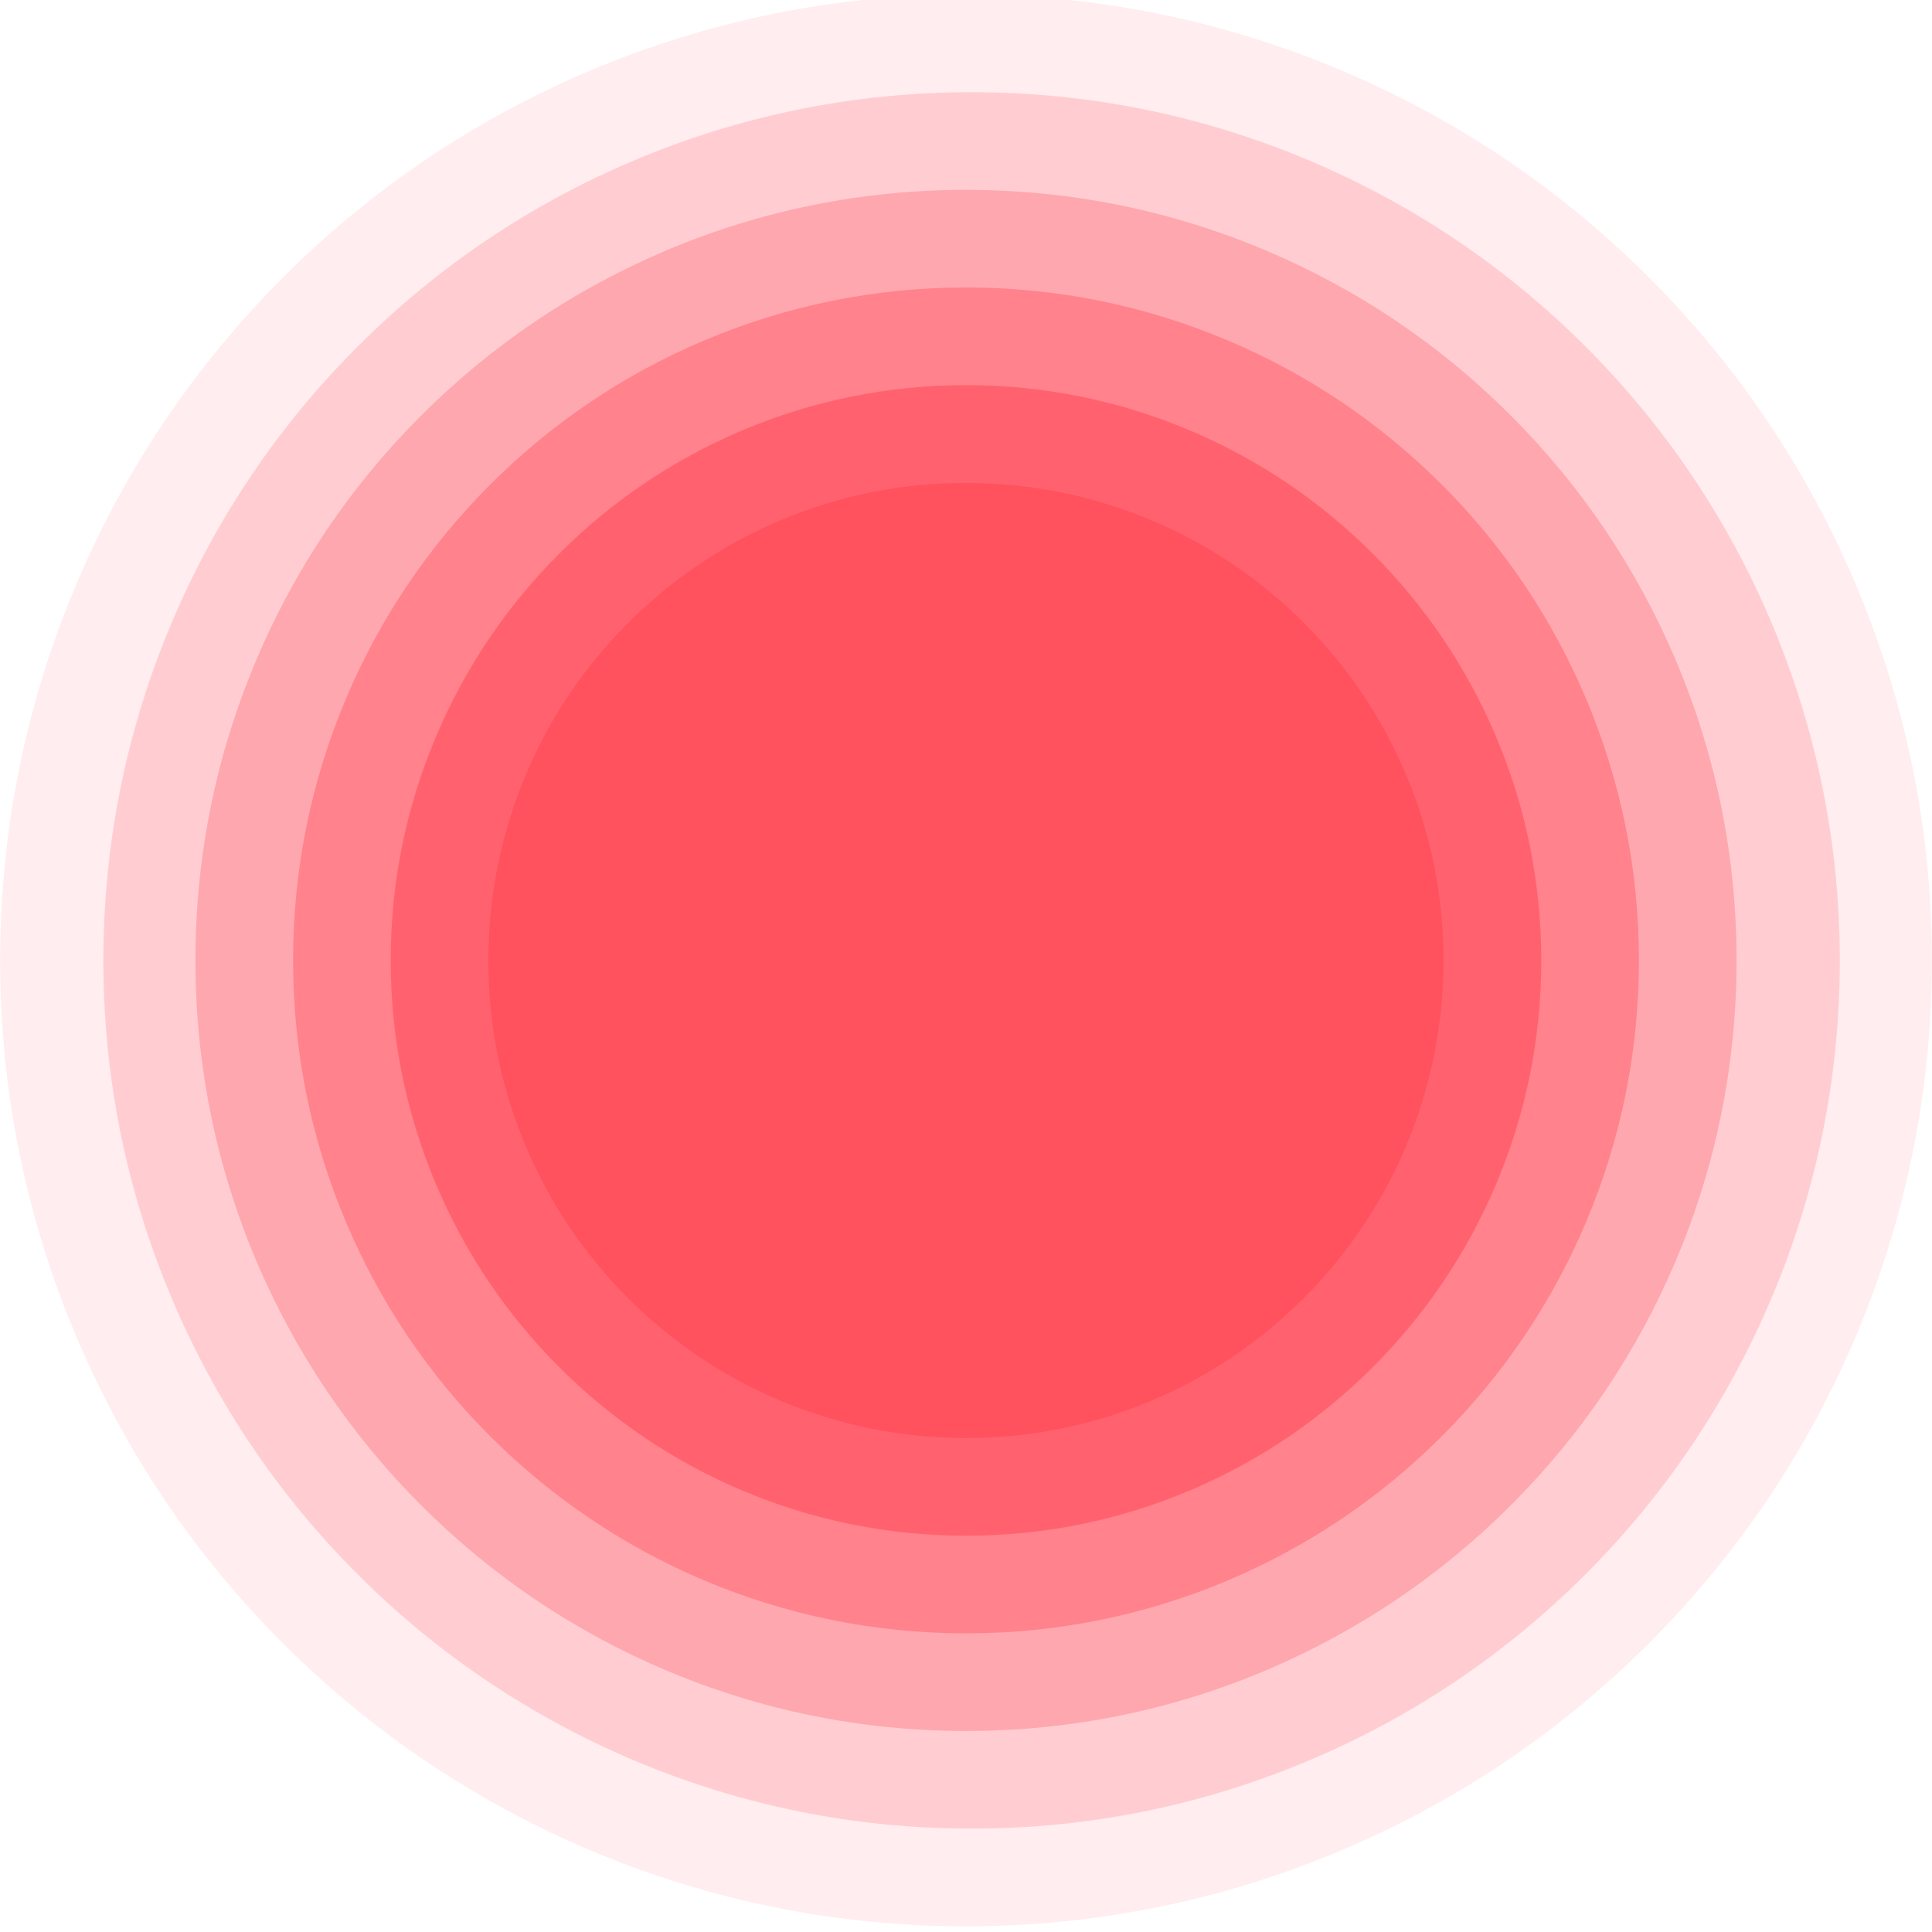 <?xml version="1.0" encoding="utf-8"?>
<!-- Generator: Adobe Illustrator 17.1.0, SVG Export Plug-In . SVG Version: 6.00 Build 0)  -->
<!DOCTYPE svg PUBLIC "-//W3C//DTD SVG 1.1//EN" "http://www.w3.org/Graphics/SVG/1.1/DTD/svg11.dtd">
<svg version="1.1" id="Layer_1" xmlns="http://www.w3.org/2000/svg" xmlns:xlink="http://www.w3.org/1999/xlink" x="0px" y="0px"
	 viewBox="0 0 1385 1385" enable-background="new 0 0 1385 1385" xml:space="preserve">
<g>
	<path fill="#FF4D5A" fill-opacity="0.1" d="M692.5,1380.9c-93.3,0-184-18.4-269.6-54.6c-82.5-34.9-156.5-84.8-220-148.2
		c-63.5-63.5-113.3-137.5-148.2-220C18.5,872.5,0.1,781.8,0.1,688.5c0-93.3,18.4-184,54.6-269.6c34.9-82.5,84.8-156.5,148.2-220
		c63.5-63.5,137.5-113.3,220-148.2C508.5,14.5,599.2-3.9,692.5-3.9c93.3,0,184,18.4,269.6,54.6c82.5,34.9,156.5,84.8,220,148.2
		c63.5,63.5,113.3,137.5,148.2,220c36.2,85.6,54.6,176.3,54.6,269.6c0,93.3-18.4,184-54.6,269.6c-34.9,82.5-84.8,156.5-148.2,219.9
		c-63.5,63.5-137.5,113.3-220,148.2C876.5,1362.5,785.8,1380.9,692.5,1380.9"/>
	<path fill="#FF4D5A" fill-opacity="0.2" d="M696.5,1310.9c-83.9,0-165.4-16.5-242.4-49.1c-74.1-31.4-140.7-76.2-197.7-133.2
		c-57-57-101.9-123.6-133.2-197.7c-32.6-77-49.1-158.5-49.1-242.4c0-83.9,16.5-165.4,49.1-242.4c31.4-74.2,76.2-140.7,133.2-197.7
		c57-57,123.6-101.9,197.7-133.2c77-32.6,158.5-49.1,242.4-49.1c83.9,0,165.4,16.5,242.4,49.1c74.2,31.4,140.7,76.2,197.7,133.2
		c57.1,57.1,101.9,123.6,133.2,197.7c32.5,76.9,49.1,158.5,49.1,242.4c0,83.9-16.5,165.4-49.1,242.4
		c-31.4,74.1-76.2,140.7-133.2,197.7c-57,57-123.6,101.9-197.7,133.2C861.9,1294.4,780.4,1310.9,696.5,1310.9"/>
	<path fill="#FF4D5A" fill-opacity="0.3" d="M692.5,1240.9c-74.5,0-146.8-14.6-215.1-43.5c-65.8-27.8-124.8-67.6-175.5-118.3
		c-50.6-50.6-90.4-109.7-118.3-175.5c-28.9-68.3-43.5-140.7-43.5-215.1s14.6-146.8,43.5-215.1c27.8-65.8,67.6-124.9,118.3-175.5
		c50.6-50.6,109.7-90.4,175.5-118.3c68.3-28.9,140.7-43.5,215.1-43.5c74.5,0,146.8,14.6,215.1,43.5
		c65.8,27.8,124.9,67.6,175.5,118.3c50.6,50.6,90.4,109.7,118.3,175.5c28.9,68.3,43.5,140.6,43.5,215.1
		c0,74.5-14.6,146.8-43.5,215.1c-27.8,65.8-67.6,124.8-118.3,175.5c-50.6,50.6-109.7,90.4-175.5,118.3
		C839.3,1226.3,767,1240.9,692.5,1240.9"/>
	<path fill="#FF4D5A" fill-opacity="0.4" d="M692.5,1170.9c-65,0-128.2-12.8-187.8-38c-57.5-24.3-109-59.1-153.3-103.3
		c-44.2-44.2-79-95.8-103.3-153.3c-25.2-59.6-38-122.8-38-187.8c0-65,12.8-128.2,38-187.8c24.3-57.5,59.1-109,103.3-153.3
		c44.2-44.2,95.8-79,153.3-103.3c59.6-25.2,122.8-38,187.8-38c65,0,128.2,12.8,187.8,38c57.5,24.3,109,59.1,153.3,103.3
		c44.2,44.2,79,95.8,103.3,153.3c25.2,59.6,38,122.8,38,187.8c0,65-12.8,128.2-38,187.8c-24.3,57.5-59.1,109-103.3,153.3
		c-44.2,44.2-95.8,79-153.3,103.3C820.7,1158.1,757.5,1170.9,692.5,1170.9"/>
	<path fill="#FF4D5A" fill-opacity="0.6" d="M692.5,1100.9c-55.6,0-109.6-10.9-160.6-32.5c-49.1-20.8-93.2-50.5-131-88.3
		c-37.8-37.8-67.5-81.9-88.3-131c-21.5-50.9-32.5-105-32.5-160.6c0-55.6,10.9-109.6,32.5-160.6c20.8-49.1,50.5-93.2,88.3-131
		c37.8-37.8,81.9-67.5,131-88.3c50.9-21.5,105-32.5,160.6-32.5s109.6,10.9,160.6,32.5c49.1,20.8,93.2,50.5,131,88.3
		c37.8,37.8,67.5,81.9,88.3,131c21.5,50.9,32.5,105,32.5,160.6c0,55.6-10.9,109.6-32.5,160.6c-20.8,49.1-50.5,93.2-88.3,131
		c-37.8,37.8-81.9,67.5-131,88.3C802.1,1090,748.1,1100.9,692.5,1100.9"/>
	<path fill="#FF4D5A" fill-opacity="0.8" d="M692.5,1030.9c-46.2,0-91-9.1-133.3-26.9c-40.8-17.2-77.4-41.9-108.8-73.3
		c-31.4-31.4-56.1-68-73.4-108.8c-17.9-42.3-26.9-87.1-26.9-133.3c0-46.2,9.1-91,26.9-133.3c17.2-40.8,41.9-77.4,73.4-108.8
		c31.4-31.4,68-56.1,108.8-73.4c42.3-17.9,87.1-26.9,133.3-26.9s91,9.1,133.3,26.9c40.8,17.2,77.4,41.9,108.8,73.3
		c31.4,31.4,56.1,68,73.3,108.8c17.9,42.3,26.9,87.1,26.9,133.3c0,46.2-9.1,91-26.9,133.3c-17.2,40.8-41.9,77.4-73.3,108.8
		c-31.4,31.4-68,56.1-108.8,73.3C783.5,1021.8,738.7,1030.9,692.5,1030.9"/>
</g>
</svg>

